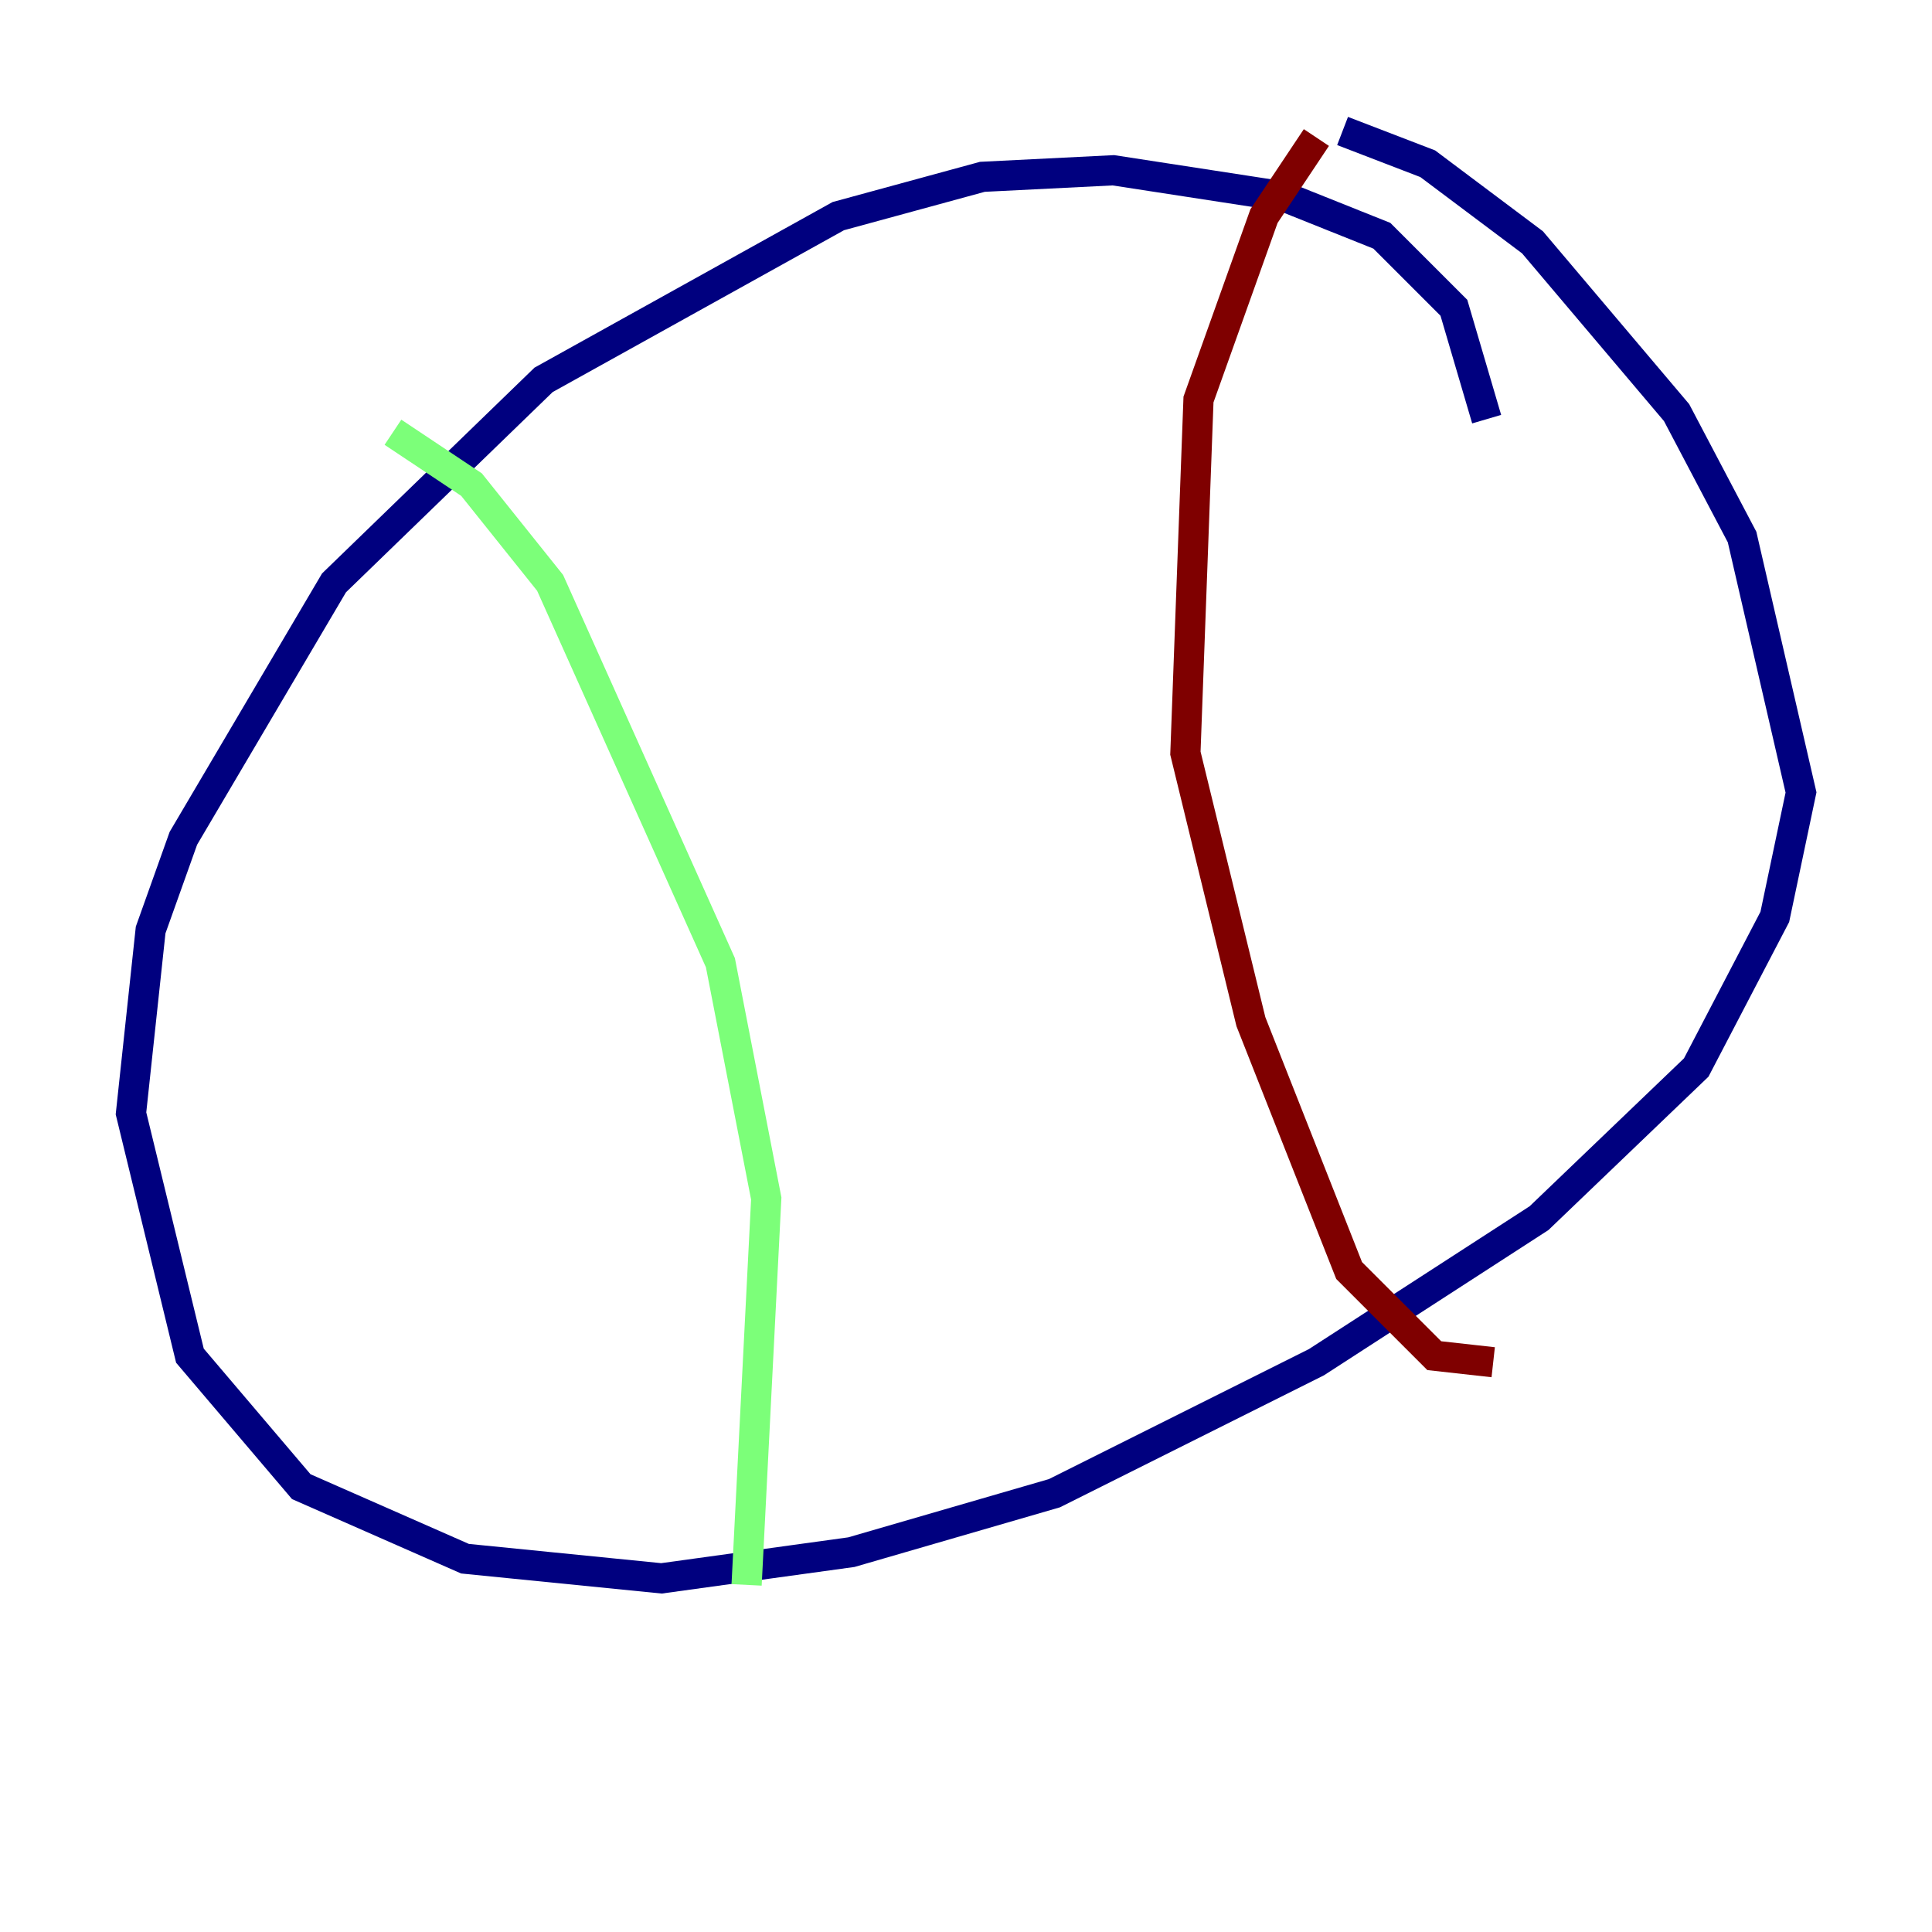 <?xml version="1.0" encoding="utf-8" ?>
<svg baseProfile="tiny" height="128" version="1.2" viewBox="0,0,128,128" width="128" xmlns="http://www.w3.org/2000/svg" xmlns:ev="http://www.w3.org/2001/xml-events" xmlns:xlink="http://www.w3.org/1999/xlink"><defs /><polyline fill="none" points="98.495,27.77 96.325,20.393 91.552,15.62 85.044,13.017 73.763,11.281 65.085,11.715 55.539,14.319 36.014,25.166 22.129,38.617 12.149,55.539 9.98,61.614 8.678,73.763 12.583,89.817 19.959,98.495 30.807,103.268 43.824,104.57 56.407,102.834 69.858,98.929 87.214,90.251 101.966,80.705 112.38,70.725 117.586,60.746 119.322,52.502 115.417,35.58 111.078,27.336 101.532,16.054 94.59,10.848 88.949,8.678" stroke="#00007f" stroke-width="2" /><polyline fill="none" points="26.034,28.637 31.241,32.108 36.447,38.617 47.729,63.783 50.766,79.403 49.464,105.003" stroke="#7cff79" stroke-width="2" /><polyline fill="none" points="87.214,9.112 83.742,14.319 79.403,26.468 78.536,49.898 82.875,67.688 89.383,84.176 95.024,89.817 98.929,90.251" stroke="#7f0000" stroke-width="2" /></svg>